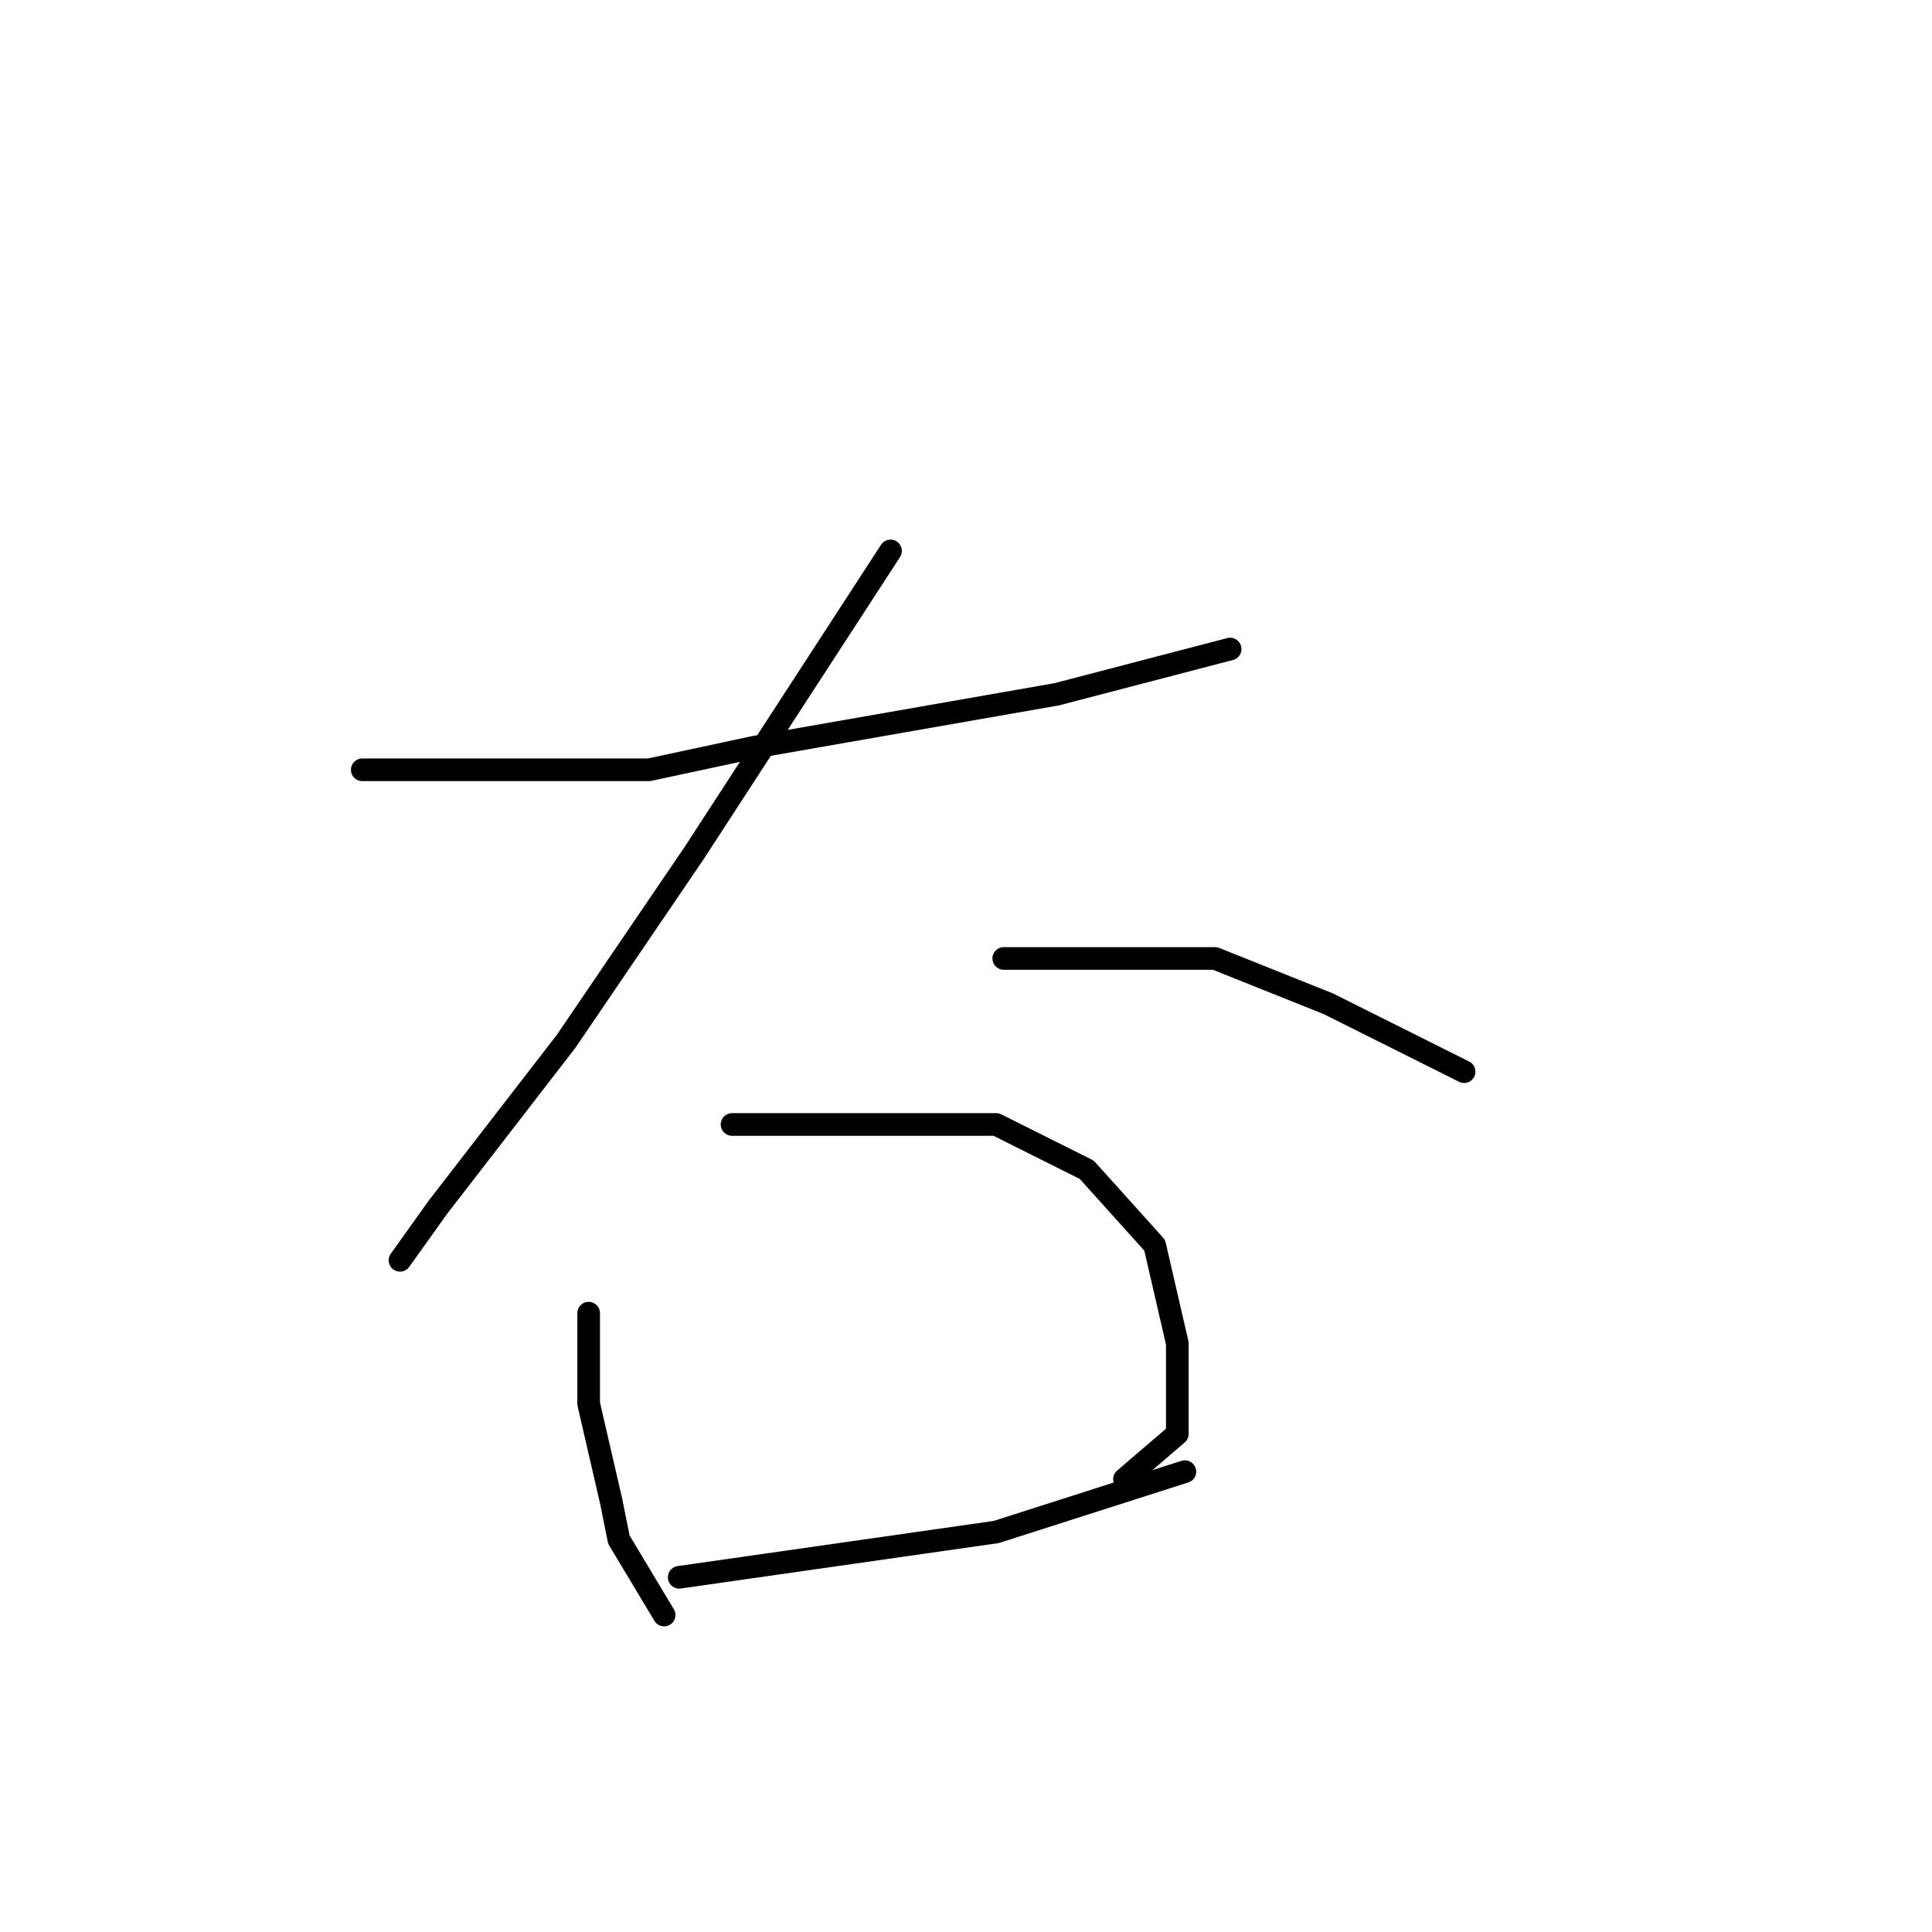 <?xml version="1.0" standalone="no"?>
    <svg width="256" height="256" xmlns="http://www.w3.org/2000/svg" version="1.1">
    <polyline stroke="black" stroke-width="3" stroke-linecap="round" fill="transparent" stroke-linejoin="round" points="48 102 58 102 68 102 86 102 100 99 140 92 163 86 163 86 " />
        <polyline stroke="black" stroke-width="3" stroke-linecap="round" fill="transparent" stroke-linejoin="round" points="118 73 105 93 92 113 75 138 58 160 53 167 53 167 " />
        <polyline stroke="black" stroke-width="3" stroke-linecap="round" fill="transparent" stroke-linejoin="round" points="133 127 147 127 161 127 176 133 188 139 194 142 194 142 " />
        <polyline stroke="black" stroke-width="3" stroke-linecap="round" fill="transparent" stroke-linejoin="round" points="78 174 78 180 78 186 81 199 82 204 88 214 88 214 " />
        <polyline stroke="black" stroke-width="3" stroke-linecap="round" fill="transparent" stroke-linejoin="round" points="97 149 106 149 115 149 132 149 144 155 153 165 156 178 156 190 149 196 149 196 " />
        <polyline stroke="black" stroke-width="3" stroke-linecap="round" fill="transparent" stroke-linejoin="round" points="90 209 111 206 132 203 157 195 157 195 " />
        </svg>